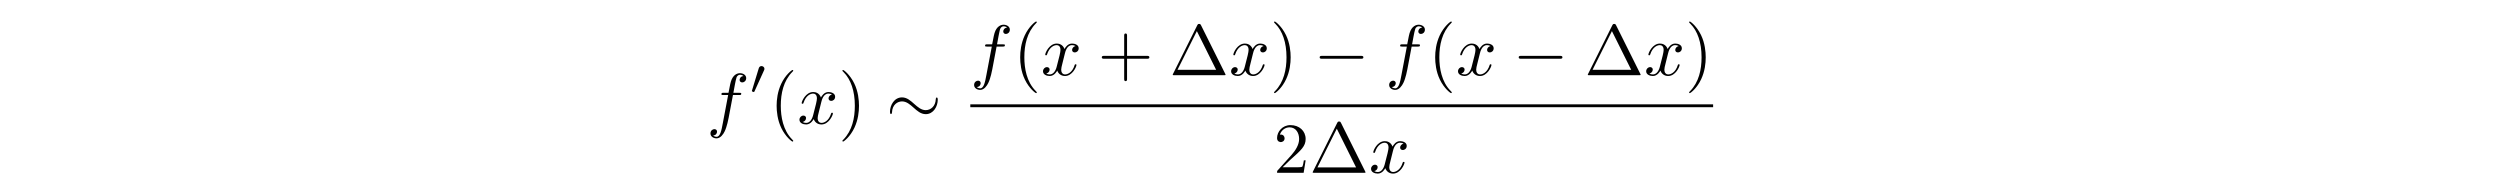 <?xml version='1.0' encoding='UTF-8'?>
<!-- This file was generated by dvisvgm 3.4.3 -->
<svg version='1.1' xmlns='http://www.w3.org/2000/svg' xmlns:xlink='http://www.w3.org/1999/xlink' width='347.696pt' height='26.027pt' viewBox='0 -26.027 347.696 26.027'>
<g id='page7'>
<g transform='matrix(1 0 0 -1 0 0)'>
<path d='M101.938 12.81H102.794C102.994 12.81 103.093 12.81 103.093 13.01C103.093 13.119 102.994 13.119 102.824 13.119H101.998L102.207 14.255C102.247 14.464 102.386 15.171 102.446 15.291C102.535 15.48 102.705 15.629 102.914 15.629C102.954 15.629 103.213 15.629 103.402 15.45C102.964 15.41 102.864 15.062 102.864 14.912C102.864 14.683 103.044 14.564 103.233 14.564C103.492 14.564 103.78 14.783 103.78 15.161C103.78 15.619 103.322 15.849 102.914 15.849C102.575 15.849 101.948 15.669 101.649 14.683C101.589 14.474 101.559 14.374 101.32 13.119H100.633C100.444 13.119 100.334 13.119 100.334 12.93C100.334 12.81 100.424 12.81 100.613 12.81H101.27L100.523 8.876C100.344 7.909 100.174 7.003 99.657 7.003C99.617 7.003 99.368 7.003 99.179 7.182C99.637 7.212 99.726 7.571 99.726 7.72C99.726 7.949 99.547 8.069 99.358 8.069C99.099 8.069 98.81 7.85 98.81 7.471C98.81 7.023 99.248 6.784 99.657 6.784C100.204 6.784 100.603 7.372 100.782 7.75C101.101 8.378 101.33 9.583 101.34 9.653L101.938 12.81Z'/>
<path d='M106.255 16.232C106.31 16.351 106.318 16.407 106.318 16.455C106.318 16.672 106.122 16.839 105.906 16.839C105.641 16.839 105.557 16.623 105.522 16.511L104.602 13.491C104.595 13.477 104.567 13.386 104.567 13.379C104.567 13.296 104.783 13.226 104.839 13.226C104.888 13.226 104.894 13.24 104.944 13.345L106.255 16.232Z'/>
<path d='M110.324 6.435C110.324 6.465 110.324 6.485 110.155 6.654C108.91 7.909 108.591 9.792 108.591 11.316C108.591 13.049 108.97 14.783 110.195 16.028C110.324 16.148 110.324 16.168 110.324 16.197C110.324 16.267 110.284 16.297 110.225 16.297C110.125 16.297 109.229 15.619 108.641 14.354C108.133 13.259 108.013 12.153 108.013 11.316C108.013 10.539 108.123 9.334 108.671 8.208C109.268 6.983 110.125 6.336 110.225 6.336C110.284 6.336 110.324 6.366 110.324 6.435Z'/>
<path d='M114.225 11.834C114.285 12.093 114.514 13.01 115.211 13.01C115.261 13.01 115.5 13.01 115.709 12.88C115.431 12.83 115.231 12.581 115.231 12.342C115.231 12.183 115.341 11.994 115.61 11.994C115.829 11.994 116.148 12.173 116.148 12.571C116.148 13.089 115.56 13.229 115.221 13.229C114.643 13.229 114.295 12.701 114.175 12.472C113.926 13.129 113.388 13.229 113.1 13.229C112.063 13.229 111.496 11.944 111.496 11.695C111.496 11.595 111.595 11.595 111.615 11.595C111.695 11.595 111.725 11.615 111.745 11.705C112.083 12.761 112.741 13.01 113.08 13.01C113.269 13.01 113.617 12.92 113.617 12.342C113.617 12.033 113.448 11.366 113.08 9.972C112.92 9.354 112.571 8.936 112.133 8.936C112.073 8.936 111.844 8.936 111.635 9.065C111.884 9.115 112.103 9.324 112.103 9.603C112.103 9.872 111.884 9.952 111.735 9.952C111.436 9.952 111.187 9.693 111.187 9.374C111.187 8.916 111.685 8.716 112.123 8.716C112.781 8.716 113.139 9.414 113.169 9.473C113.289 9.105 113.647 8.716 114.245 8.716C115.271 8.716 115.839 10.001 115.839 10.25C115.839 10.35 115.749 10.35 115.719 10.35C115.63 10.35 115.61 10.31 115.59 10.24C115.261 9.175 114.584 8.936 114.265 8.936C113.876 8.936 113.717 9.254 113.717 9.593C113.717 9.812 113.777 10.031 113.886 10.47L114.225 11.834Z'/>
<path d='M119.468 11.316C119.468 12.093 119.358 13.298 118.81 14.424C118.213 15.649 117.356 16.297 117.257 16.297C117.197 16.297 117.157 16.257 117.157 16.197C117.157 16.168 117.157 16.148 117.346 15.968C118.322 14.982 118.89 13.398 118.89 11.316C118.89 9.613 118.522 7.86 117.286 6.605C117.157 6.485 117.157 6.465 117.157 6.435C117.157 6.376 117.197 6.336 117.257 6.336C117.356 6.336 118.252 7.013 118.84 8.278C119.348 9.374 119.468 10.479 119.468 11.316Z'/>
<path d='M130.422 12.153C130.422 12.372 130.363 12.472 130.283 12.472C130.233 12.472 130.154 12.402 130.144 12.213C130.104 11.257 129.447 10.709 128.749 10.709C128.122 10.709 127.643 11.137 127.155 11.565C126.647 12.023 126.129 12.482 125.452 12.482C124.366 12.482 123.778 11.386 123.778 10.479C123.778 10.161 123.908 10.161 123.918 10.161C124.027 10.161 124.057 10.36 124.057 10.39C124.097 11.486 124.844 11.924 125.452 11.924C126.08 11.924 126.558 11.496 127.046 11.067C127.554 10.609 128.072 10.151 128.749 10.151C129.835 10.151 130.422 11.247 130.422 12.153Z'/>
<path d='M138.605 19.55H139.462C139.661 19.55 139.76 19.55 139.76 19.75C139.76 19.859 139.661 19.859 139.491 19.859H138.665L138.874 20.995C138.914 21.204 139.053 21.911 139.113 22.031C139.202 22.22 139.372 22.369 139.581 22.369C139.621 22.369 139.88 22.369 140.069 22.19C139.631 22.15 139.531 21.802 139.531 21.652C139.531 21.423 139.711 21.304 139.9 21.304C140.159 21.304 140.447 21.523 140.447 21.901C140.447 22.359 139.989 22.589 139.581 22.589C139.242 22.589 138.615 22.409 138.316 21.423C138.256 21.214 138.226 21.114 137.987 19.859H137.3C137.111 19.859 137.001 19.859 137.001 19.67C137.001 19.55 137.091 19.55 137.28 19.55H137.937L137.19 15.616C137.011 14.649 136.841 13.743 136.324 13.743C136.284 13.743 136.035 13.743 135.846 13.922C136.304 13.952 136.393 14.311 136.393 14.46C136.393 14.689 136.214 14.809 136.025 14.809C135.766 14.809 135.477 14.59 135.477 14.211C135.477 13.763 135.915 13.524 136.324 13.524C136.871 13.524 137.27 14.112 137.449 14.49C137.768 15.118 137.997 16.323 138.007 16.393L138.605 19.55Z'/>
<path d='M144.197 13.175C144.197 13.205 144.197 13.225 144.028 13.394C142.783 14.649 142.464 16.532 142.464 18.056C142.464 19.789 142.842 21.523 144.068 22.768C144.197 22.888 144.197 22.908 144.197 22.937C144.197 23.007 144.157 23.037 144.097 23.037C143.998 23.037 143.101 22.359 142.514 21.094C142.006 19.999 141.886 18.893 141.886 18.056C141.886 17.279 141.996 16.074 142.544 14.949C143.141 13.723 143.998 13.076 144.097 13.076C144.157 13.076 144.197 13.106 144.197 13.175Z'/>
<path d='M148.098 18.574C148.158 18.833 148.387 19.75 149.084 19.75C149.134 19.75 149.373 19.75 149.582 19.62C149.303 19.57 149.104 19.321 149.104 19.082C149.104 18.923 149.214 18.734 149.483 18.734C149.702 18.734 150.021 18.913 150.021 19.311C150.021 19.829 149.433 19.969 149.094 19.969C148.516 19.969 148.168 19.441 148.048 19.212C147.799 19.869 147.261 19.969 146.973 19.969C145.936 19.969 145.369 18.684 145.369 18.435C145.369 18.335 145.468 18.335 145.488 18.335C145.568 18.335 145.598 18.355 145.618 18.445C145.956 19.501 146.614 19.75 146.953 19.75C147.142 19.75 147.49 19.66 147.49 19.082C147.49 18.774 147.321 18.106 146.953 16.712C146.793 16.094 146.444 15.676 146.006 15.676C145.946 15.676 145.717 15.676 145.508 15.805C145.757 15.855 145.976 16.064 145.976 16.343C145.976 16.612 145.757 16.692 145.608 16.692C145.309 16.692 145.06 16.433 145.06 16.114C145.06 15.656 145.558 15.456 145.996 15.456C146.654 15.456 147.012 16.154 147.042 16.214C147.162 15.845 147.52 15.456 148.118 15.456C149.144 15.456 149.712 16.741 149.712 16.99C149.712 17.09 149.622 17.09 149.592 17.09C149.503 17.09 149.483 17.05 149.463 16.98C149.134 15.915 148.457 15.676 148.138 15.676C147.749 15.676 147.59 15.994 147.59 16.333C147.59 16.552 147.65 16.771 147.759 17.21L148.098 18.574Z'/>
<path d='M156.748 17.857H159.527C159.667 17.857 159.856 17.857 159.856 18.056C159.856 18.255 159.667 18.255 159.527 18.255H156.748V21.045C156.748 21.184 156.748 21.374 156.549 21.374C156.349 21.374 156.349 21.184 156.349 21.045V18.255H153.56C153.421 18.255 153.232 18.255 153.232 18.056C153.232 17.857 153.421 17.857 153.56 17.857H156.349V15.068C156.349 14.929 156.349 14.739 156.549 14.739C156.748 14.739 156.748 14.929 156.748 15.068V17.857Z'/>
<path d='M167.034 22.519C166.965 22.649 166.945 22.698 166.775 22.698C166.606 22.698 166.586 22.649 166.517 22.519L163.15 15.765C163.1 15.676 163.1 15.656 163.1 15.646C163.1 15.566 163.159 15.566 163.319 15.566H170.232C170.391 15.566 170.451 15.566 170.451 15.646C170.451 15.656 170.451 15.676 170.401 15.765L167.034 22.519ZM166.457 21.702L169.136 16.323H163.767L166.457 21.702Z'/>
<path d='M174.26 18.574C174.32 18.833 174.549 19.75 175.246 19.75C175.296 19.75 175.535 19.75 175.744 19.62C175.466 19.57 175.266 19.321 175.266 19.082C175.266 18.923 175.376 18.734 175.645 18.734C175.864 18.734 176.183 18.913 176.183 19.311C176.183 19.829 175.595 19.969 175.256 19.969C174.678 19.969 174.33 19.441 174.21 19.212C173.961 19.869 173.423 19.969 173.135 19.969C172.098 19.969 171.531 18.684 171.531 18.435C171.531 18.335 171.63 18.335 171.65 18.335C171.73 18.335 171.76 18.355 171.78 18.445C172.118 19.501 172.776 19.75 173.115 19.75C173.304 19.75 173.652 19.66 173.652 19.082C173.652 18.774 173.483 18.106 173.115 16.712C172.955 16.094 172.606 15.676 172.168 15.676C172.108 15.676 171.879 15.676 171.67 15.805C171.919 15.855 172.138 16.064 172.138 16.343C172.138 16.612 171.919 16.692 171.77 16.692C171.471 16.692 171.222 16.433 171.222 16.114C171.222 15.656 171.72 15.456 172.158 15.456C172.816 15.456 173.174 16.154 173.204 16.214C173.324 15.845 173.682 15.456 174.28 15.456C175.306 15.456 175.874 16.741 175.874 16.99C175.874 17.09 175.784 17.09 175.754 17.09C175.665 17.09 175.645 17.05 175.625 16.98C175.296 15.915 174.619 15.676 174.3 15.676C173.911 15.676 173.752 15.994 173.752 16.333C173.752 16.552 173.812 16.771 173.921 17.21L174.26 18.574Z'/>
<path d='M179.503 18.056C179.503 18.833 179.393 20.039 178.845 21.164C178.248 22.389 177.391 23.037 177.292 23.037C177.232 23.037 177.192 22.997 177.192 22.937C177.192 22.908 177.192 22.888 177.381 22.708C178.357 21.722 178.925 20.138 178.925 18.056C178.925 16.353 178.557 14.6 177.321 13.345C177.192 13.225 177.192 13.205 177.192 13.175C177.192 13.116 177.232 13.076 177.292 13.076C177.391 13.076 178.287 13.753 178.875 15.018C179.383 16.114 179.503 17.219 179.503 18.056Z'/>
<path d='M189.271 17.857C189.44 17.857 189.62 17.857 189.62 18.056C189.62 18.255 189.44 18.255 189.271 18.255H183.882C183.713 18.255 183.534 18.255 183.534 18.056C183.534 17.857 183.713 17.857 183.882 17.857H189.271Z'/>
<path d='M196.33 19.55H197.187C197.386 19.55 197.486 19.55 197.486 19.75C197.486 19.859 197.386 19.859 197.217 19.859H196.39L196.599 20.995C196.639 21.204 196.779 21.911 196.838 22.031C196.928 22.22 197.097 22.369 197.307 22.369C197.347 22.369 197.606 22.369 197.795 22.19C197.357 22.15 197.257 21.802 197.257 21.652C197.257 21.423 197.436 21.304 197.625 21.304C197.884 21.304 198.173 21.523 198.173 21.901C198.173 22.359 197.715 22.589 197.307 22.589C196.968 22.589 196.34 22.409 196.042 21.423C195.982 21.214 195.952 21.114 195.713 19.859H195.026C194.836 19.859 194.727 19.859 194.727 19.67C194.727 19.55 194.816 19.55 195.006 19.55H195.663L194.916 15.616C194.737 14.649 194.567 13.743 194.049 13.743C194.009 13.743 193.76 13.743 193.571 13.922C194.029 13.952 194.119 14.311 194.119 14.46C194.119 14.689 193.94 14.809 193.751 14.809C193.492 14.809 193.202 14.59 193.202 14.211C193.202 13.763 193.641 13.524 194.049 13.524C194.597 13.524 194.996 14.112 195.175 14.49C195.494 15.118 195.723 16.323 195.733 16.393L196.33 19.55Z'/>
<path d='M201.913 13.175C201.913 13.205 201.913 13.225 201.744 13.394C200.499 14.649 200.18 16.532 200.18 18.056C200.18 19.789 200.558 21.523 201.784 22.768C201.913 22.888 201.913 22.908 201.913 22.937C201.913 23.007 201.873 23.037 201.813 23.037C201.714 23.037 200.818 22.359 200.23 21.094C199.722 19.999 199.602 18.893 199.602 18.056C199.602 17.279 199.712 16.074 200.26 14.949C200.857 13.723 201.714 13.076 201.813 13.076C201.873 13.076 201.913 13.106 201.913 13.175Z'/>
<path d='M205.814 18.574C205.874 18.833 206.103 19.75 206.8 19.75C206.85 19.75 207.089 19.75 207.298 19.62C207.02 19.57 206.82 19.321 206.82 19.082C206.82 18.923 206.93 18.734 207.199 18.734C207.418 18.734 207.737 18.913 207.737 19.311C207.737 19.829 207.149 19.969 206.81 19.969C206.232 19.969 205.884 19.441 205.764 19.212C205.515 19.869 204.977 19.969 204.689 19.969C203.652 19.969 203.085 18.684 203.085 18.435C203.085 18.335 203.184 18.335 203.204 18.335C203.284 18.335 203.314 18.355 203.334 18.445C203.672 19.501 204.33 19.75 204.669 19.75C204.858 19.75 205.206 19.66 205.206 19.082C205.206 18.774 205.037 18.106 204.669 16.712C204.509 16.094 204.16 15.676 203.722 15.676C203.662 15.676 203.433 15.676 203.224 15.805C203.473 15.855 203.692 16.064 203.692 16.343C203.692 16.612 203.473 16.692 203.324 16.692C203.025 16.692 202.776 16.433 202.776 16.114C202.776 15.656 203.274 15.456 203.712 15.456C204.37 15.456 204.728 16.154 204.758 16.214C204.878 15.845 205.236 15.456 205.834 15.456C206.86 15.456 207.428 16.741 207.428 16.99C207.428 17.09 207.338 17.09 207.308 17.09C207.219 17.09 207.199 17.05 207.179 16.98C206.85 15.915 206.173 15.676 205.854 15.676C205.465 15.676 205.306 15.994 205.306 16.333C205.306 16.552 205.366 16.771 205.475 17.21L205.814 18.574Z'/>
<path d='M216.954 17.857C217.123 17.857 217.303 17.857 217.303 18.056C217.303 18.255 217.123 18.255 216.954 18.255H211.565C211.396 18.255 211.217 18.255 211.217 18.056C211.217 17.857 211.396 17.857 211.565 17.857H216.954Z'/>
<path d='M224.76 22.519C224.691 22.649 224.671 22.698 224.501 22.698C224.332 22.698 224.312 22.649 224.243 22.519L220.876 15.765C220.826 15.676 220.826 15.656 220.826 15.646C220.826 15.566 220.885 15.566 221.045 15.566H227.958C228.117 15.566 228.177 15.566 228.177 15.646C228.177 15.656 228.177 15.676 228.127 15.765L224.76 22.519ZM224.183 21.702L226.862 16.323H221.493L224.183 21.702Z'/>
<path d='M231.985 18.574C232.045 18.833 232.274 19.75 232.971 19.75C233.021 19.75 233.26 19.75 233.469 19.62C233.191 19.57 232.991 19.321 232.991 19.082C232.991 18.923 233.101 18.734 233.37 18.734C233.589 18.734 233.908 18.913 233.908 19.311C233.908 19.829 233.32 19.969 232.981 19.969C232.403 19.969 232.055 19.441 231.935 19.212C231.686 19.869 231.148 19.969 230.86 19.969C229.823 19.969 229.256 18.684 229.256 18.435C229.256 18.335 229.355 18.335 229.375 18.335C229.455 18.335 229.485 18.355 229.505 18.445C229.843 19.501 230.501 19.75 230.84 19.75C231.029 19.75 231.377 19.66 231.377 19.082C231.377 18.774 231.208 18.106 230.84 16.712C230.68 16.094 230.331 15.676 229.893 15.676C229.833 15.676 229.604 15.676 229.395 15.805C229.644 15.855 229.863 16.064 229.863 16.343C229.863 16.612 229.644 16.692 229.495 16.692C229.196 16.692 228.947 16.433 228.947 16.114C228.947 15.656 229.445 15.456 229.883 15.456C230.541 15.456 230.899 16.154 230.929 16.214C231.049 15.845 231.407 15.456 232.005 15.456C233.031 15.456 233.599 16.741 233.599 16.99C233.599 17.09 233.509 17.09 233.479 17.09C233.39 17.09 233.37 17.05 233.35 16.98C233.021 15.915 232.344 15.676 232.025 15.676C231.636 15.676 231.477 15.994 231.477 16.333C231.477 16.552 231.537 16.771 231.646 17.21L231.985 18.574Z'/>
<path d='M237.229 18.056C237.229 18.833 237.119 20.039 236.571 21.164C235.974 22.389 235.117 23.037 235.018 23.037C234.958 23.037 234.918 22.997 234.918 22.937C234.918 22.908 234.918 22.888 235.107 22.708C236.083 21.722 236.651 20.138 236.651 18.056C236.651 16.353 236.283 14.6 235.047 13.345C234.918 13.225 234.918 13.205 234.918 13.175C234.918 13.116 234.958 13.076 235.018 13.076C235.117 13.076 236.013 13.753 236.601 15.018C237.109 16.114 237.229 17.219 237.229 18.056Z'/>
<path d='M134.949 11.316H238.258' stroke='#000' fill='none' stroke-width='.398' stroke-miterlimit='10'/>
<path d='M178.379 2.76L179.435 3.786C180.989 5.161 181.586 5.699 181.586 6.695C181.586 7.83 180.69 8.627 179.475 8.627C178.349 8.627 177.612 7.711 177.612 6.824C177.612 6.266 178.11 6.266 178.14 6.266C178.309 6.266 178.658 6.386 178.658 6.794C178.658 7.053 178.479 7.312 178.13 7.312C178.05 7.312 178.031 7.312 178.001 7.302C178.23 7.95 178.767 8.318 179.345 8.318C180.252 8.318 180.68 7.511 180.68 6.695C180.68 5.898 180.182 5.111 179.634 4.493L177.721 2.361C177.612 2.252 177.612 2.232 177.612 1.993H181.308L181.586 3.726H181.337C181.288 3.427 181.218 2.989 181.118 2.84C181.049 2.76 180.391 2.76 180.172 2.76H178.379ZM186.498 8.946C186.428 9.075 186.408 9.125 186.239 9.125C186.07 9.125 186.05 9.075 185.98 8.946L182.613 2.192C182.563 2.103 182.563 2.083 182.563 2.073C182.563 1.993 182.623 1.993 182.782 1.993H189.696C189.855 1.993 189.915 1.993 189.915 2.073C189.915 2.083 189.915 2.103 189.865 2.192L186.498 8.946ZM185.92 8.129L188.6 2.75H183.231L185.92 8.129Z'/>
<path d='M193.722 5.001C193.782 5.26 194.011 6.177 194.708 6.177C194.758 6.177 194.997 6.177 195.206 6.047C194.927 5.997 194.728 5.748 194.728 5.509C194.728 5.35 194.838 5.161 195.107 5.161C195.326 5.161 195.645 5.34 195.645 5.738C195.645 6.256 195.057 6.396 194.718 6.396C194.14 6.396 193.792 5.868 193.672 5.639C193.423 6.296 192.885 6.396 192.597 6.396C191.56 6.396 190.993 5.111 190.993 4.862C190.993 4.762 191.092 4.762 191.112 4.762C191.192 4.762 191.222 4.782 191.242 4.872C191.58 5.928 192.238 6.177 192.577 6.177C192.766 6.177 193.114 6.087 193.114 5.509C193.114 5.2 192.945 4.533 192.577 3.139C192.417 2.521 192.068 2.103 191.63 2.103C191.57 2.103 191.341 2.103 191.132 2.232C191.381 2.282 191.6 2.491 191.6 2.77C191.6 3.039 191.381 3.119 191.232 3.119C190.933 3.119 190.684 2.86 190.684 2.541C190.684 2.083 191.182 1.883 191.62 1.883C192.278 1.883 192.636 2.581 192.666 2.64C192.786 2.272 193.144 1.883 193.742 1.883C194.768 1.883 195.336 3.168 195.336 3.417C195.336 3.517 195.246 3.517 195.216 3.517C195.127 3.517 195.107 3.477 195.087 3.407C194.758 2.342 194.081 2.103 193.762 2.103C193.373 2.103 193.214 2.421 193.214 2.76C193.214 2.979 193.274 3.198 193.383 3.637L193.722 5.001Z'/>
</g>
</g>
</svg>